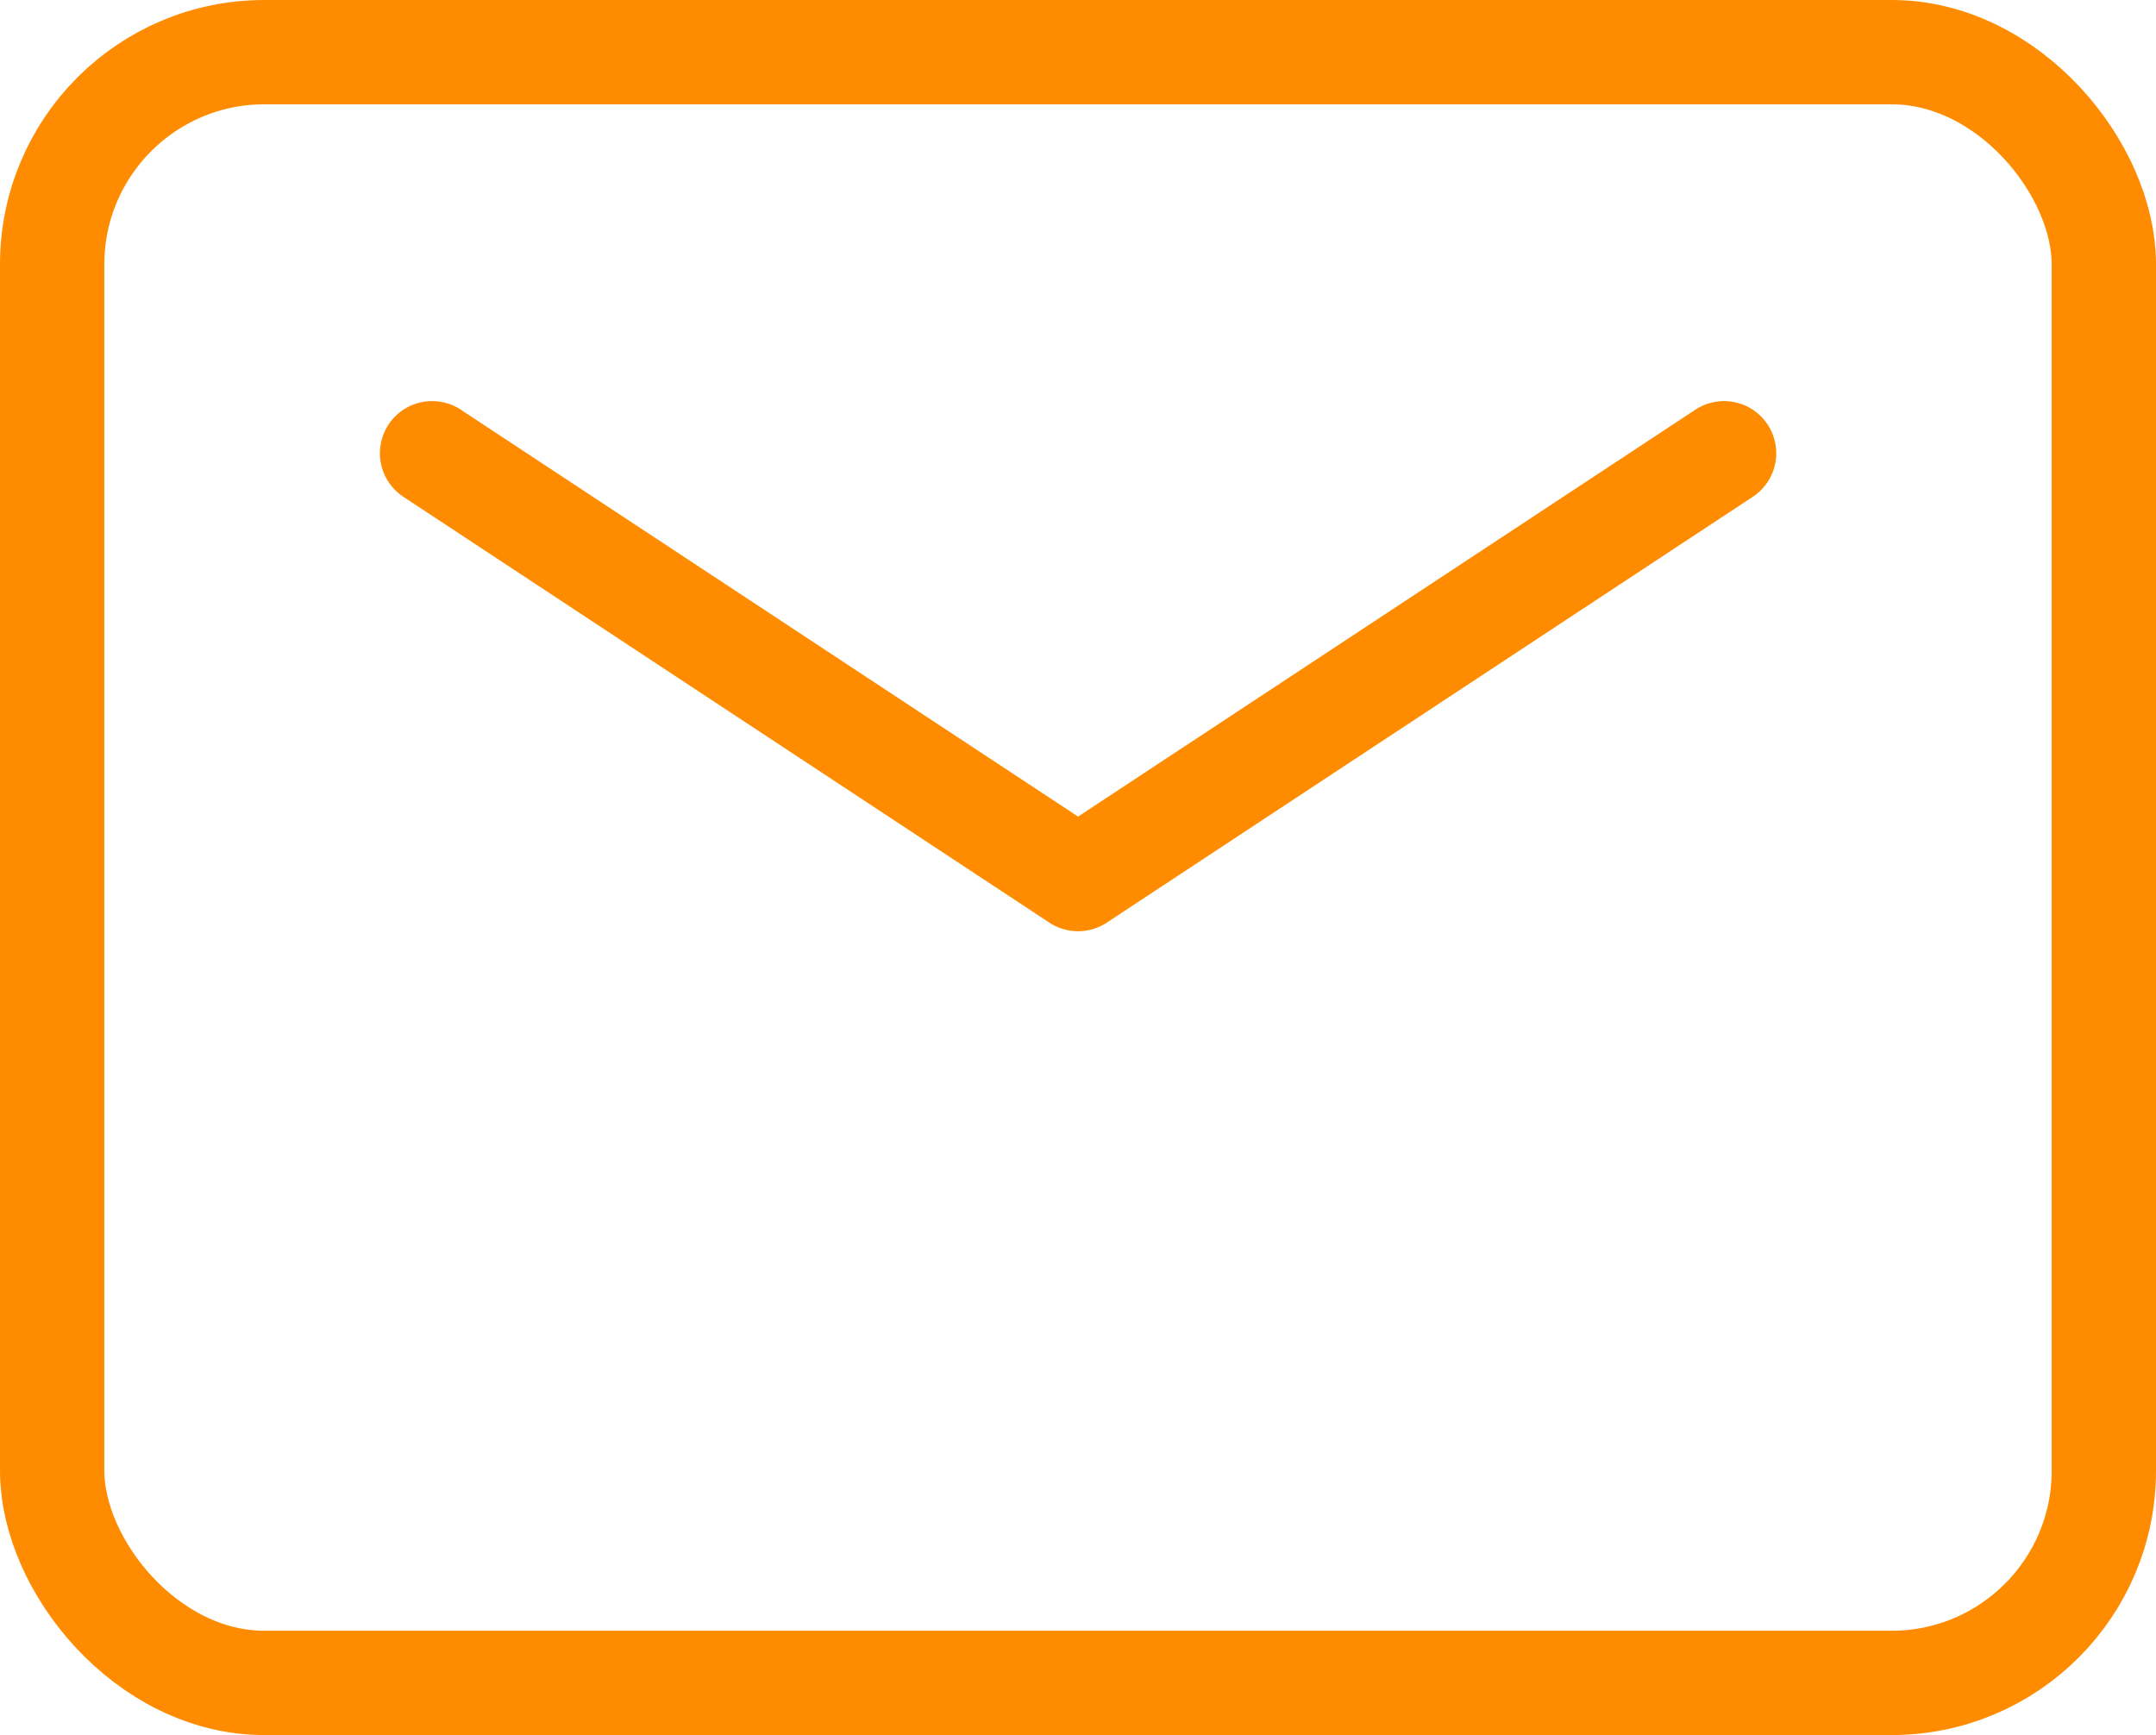 <svg xmlns="http://www.w3.org/2000/svg" width="30.998" height="24.948" viewBox="0 0 30.998 24.948">
  <g id="Group_617" data-name="Group 617" transform="translate(-1352 -1256.026)">
    <rect id="Rectangle_313" data-name="Rectangle 313" width="29.498" height="23.448" rx="3.05" transform="translate(1352.75 1256.776)" fill="none" stroke="#ff8c00" stroke-linecap="round" stroke-linejoin="round" stroke-width="1.5"/>
    <path id="Path_725" data-name="Path 725" d="M386.433,268.365l-9.288,6.123-9.288-6.123" transform="translate(990.355 994.178)" fill="none" stroke="#ff8c00" stroke-linecap="round" stroke-linejoin="round" stroke-width="1.5"/>
  </g>
</svg>
